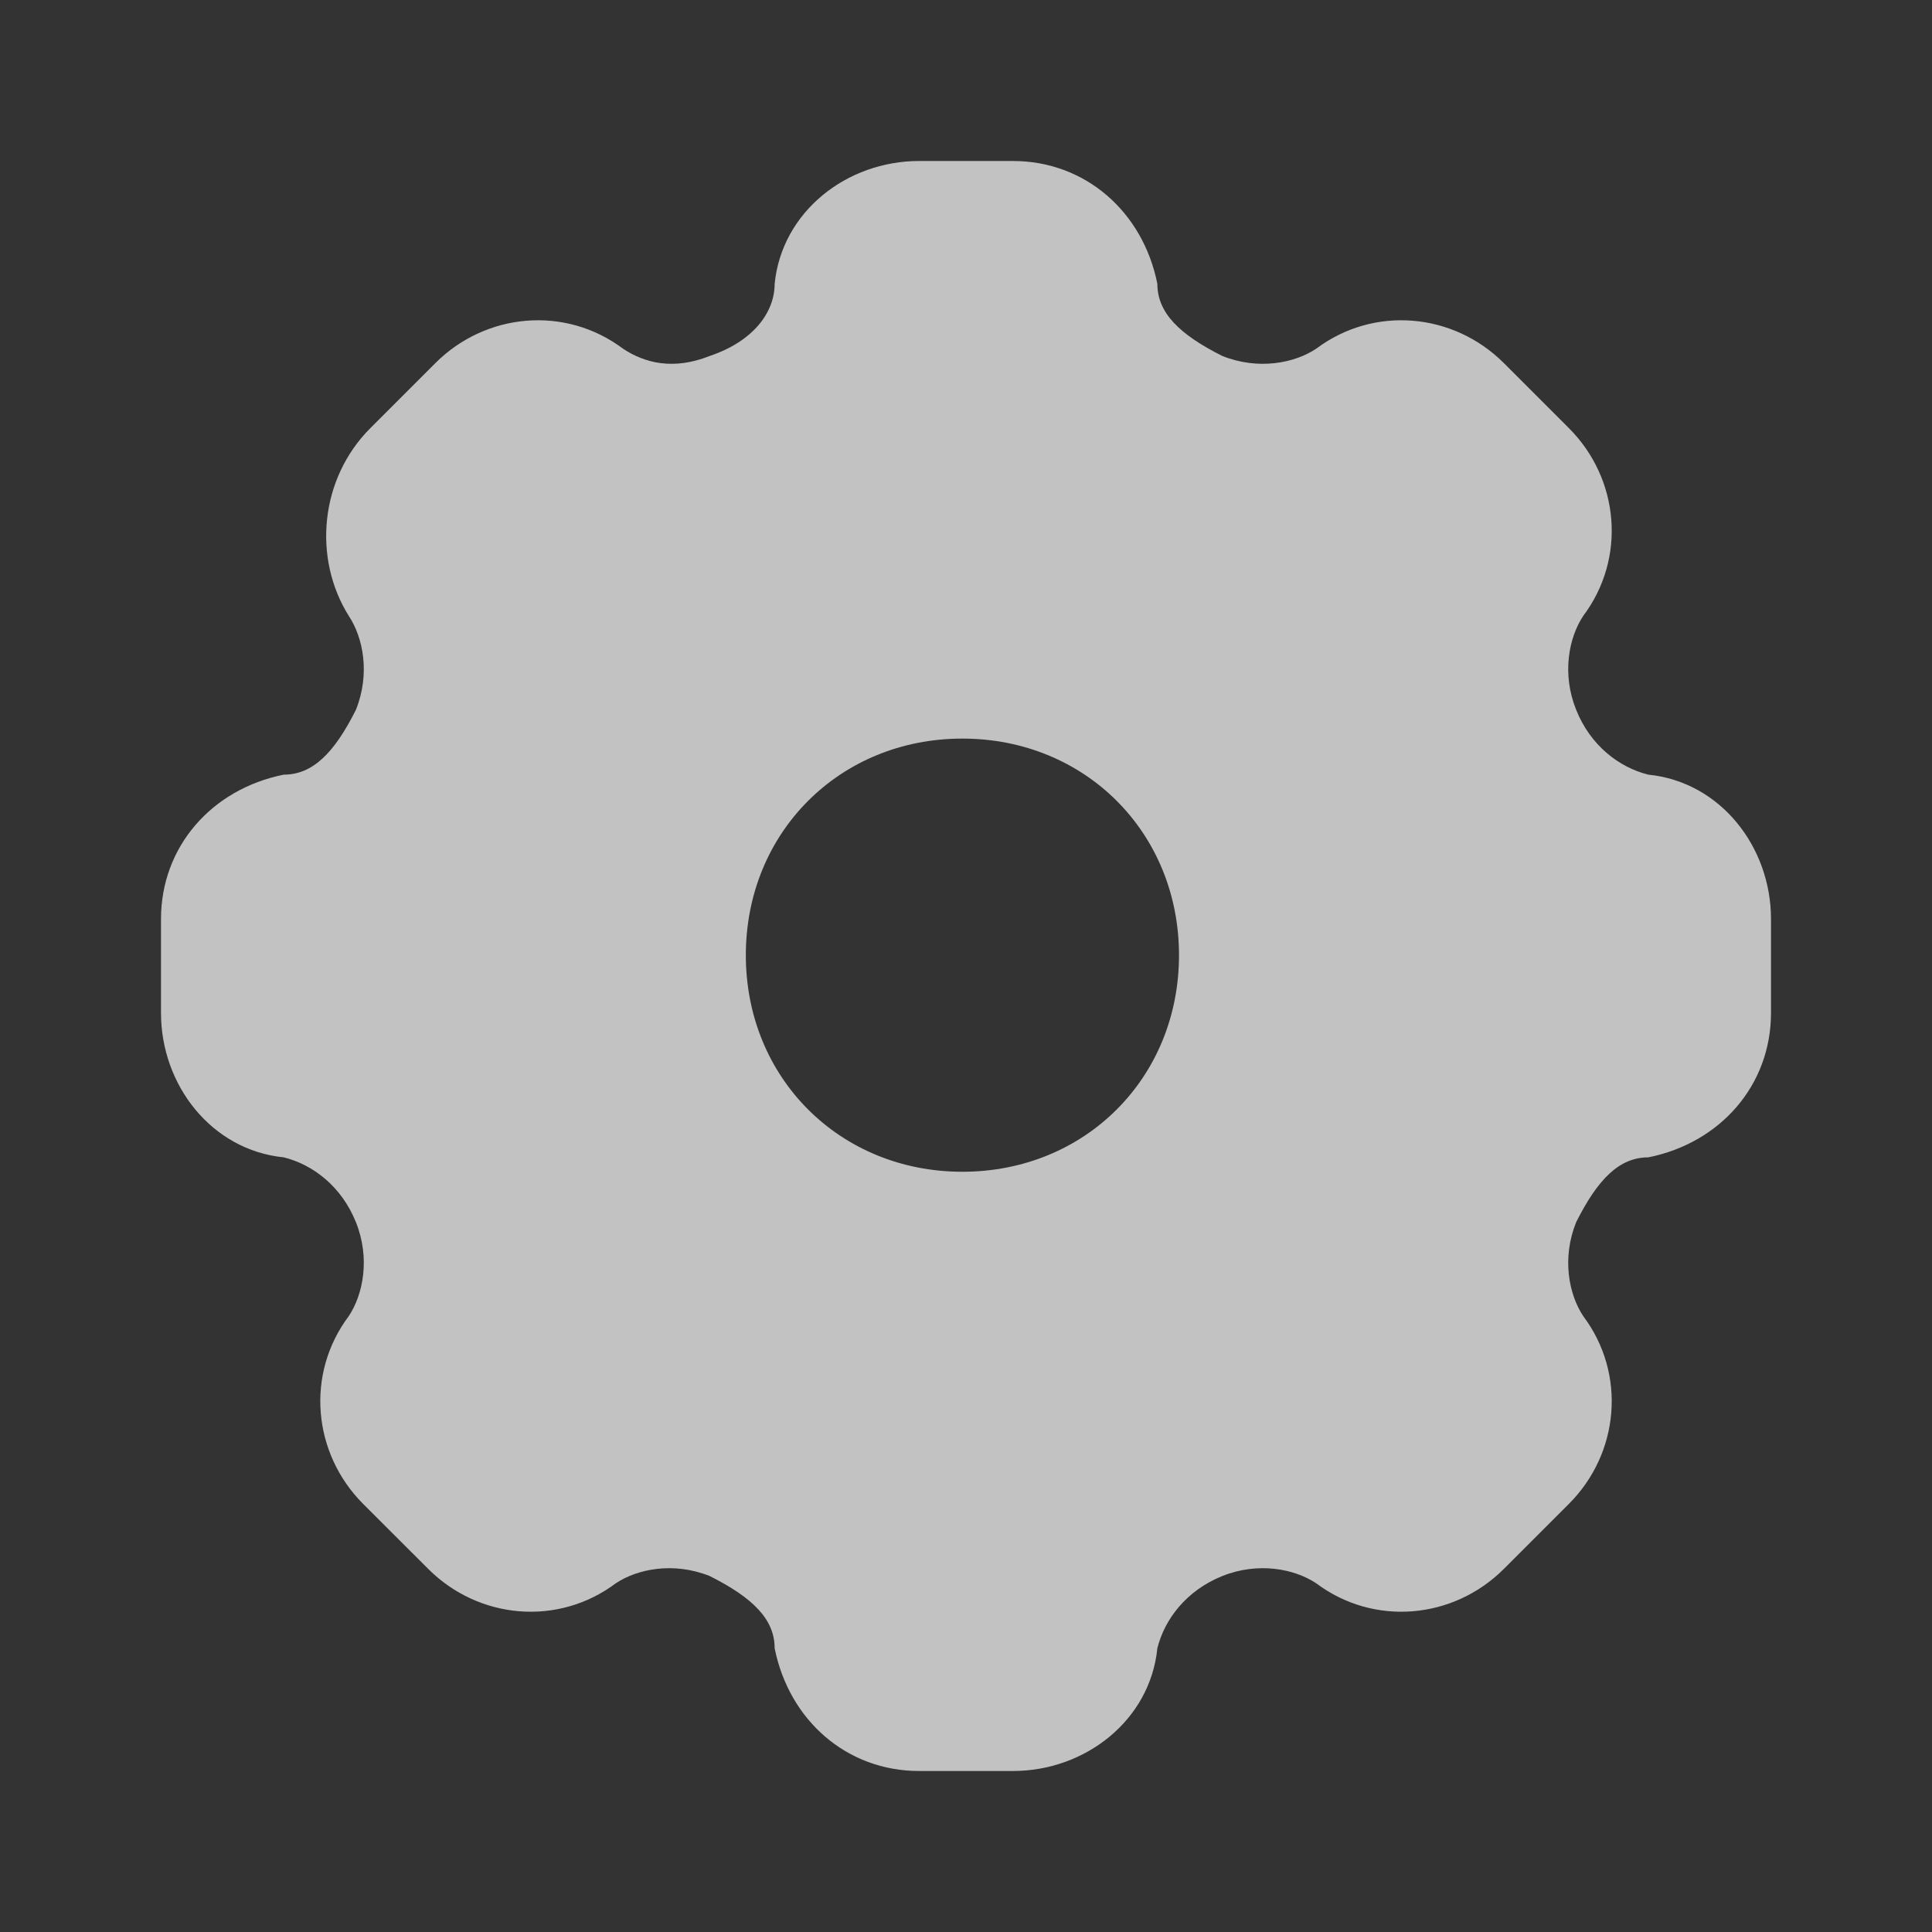 <svg width="24" height="24" viewBox="0 0 24 24" fill="none" xmlns="http://www.w3.org/2000/svg">
<rect x="0" y="0" width="24" height="24" fill="#333333" stroke="none"/>
<g id="gear">
<path id="Vector" d="M11.955 14.556C13.48 14.556 14.646 13.39 14.646 11.866C14.646 10.341 13.48 9.175 11.955 9.175C10.431 9.175 9.265 10.341 9.265 11.866C9.265 13.39 10.431 14.556 11.955 14.556ZM9.623 3.525C9.713 2.628 10.52 2 11.417 2H12.583C13.48 2 14.197 2.628 14.377 3.525C14.377 3.883 14.646 4.152 15.184 4.422C15.632 4.601 16.081 4.511 16.35 4.332C17.067 3.794 18.054 3.883 18.682 4.511L19.489 5.318C20.117 5.946 20.206 6.933 19.668 7.65C19.489 7.919 19.399 8.368 19.579 8.816C19.758 9.265 20.117 9.534 20.476 9.623C21.372 9.713 22 10.52 22 11.417V12.583C22 13.48 21.372 14.197 20.476 14.377C20.117 14.377 19.848 14.646 19.579 15.184C19.399 15.632 19.489 16.081 19.668 16.35C20.206 17.067 20.117 18.054 19.489 18.682L18.682 19.489C18.054 20.117 17.067 20.206 16.35 19.668C16.081 19.489 15.632 19.399 15.184 19.578C14.736 19.758 14.466 20.117 14.377 20.475C14.287 21.372 13.48 22 12.583 22H11.417C10.52 22 9.803 21.372 9.623 20.475C9.623 20.117 9.354 19.848 8.816 19.578C8.368 19.399 7.919 19.489 7.65 19.668C6.933 20.206 5.946 20.117 5.319 19.489L4.511 18.682C3.884 18.054 3.794 17.067 4.332 16.35C4.511 16.081 4.601 15.632 4.422 15.184C4.242 14.735 3.884 14.466 3.525 14.377C2.628 14.287 2 13.48 2 12.583V11.417C2 10.52 2.628 9.803 3.525 9.623C3.884 9.623 4.153 9.354 4.422 8.816C4.601 8.368 4.511 7.919 4.332 7.65C3.884 6.933 3.973 5.946 4.601 5.318L5.408 4.511C6.036 3.883 7.023 3.794 7.74 4.332C8.009 4.511 8.368 4.601 8.816 4.422C9.354 4.242 9.623 3.883 9.623 3.525Z" fill="white" fill-opacity="0.7"/>
</g>
</svg>
